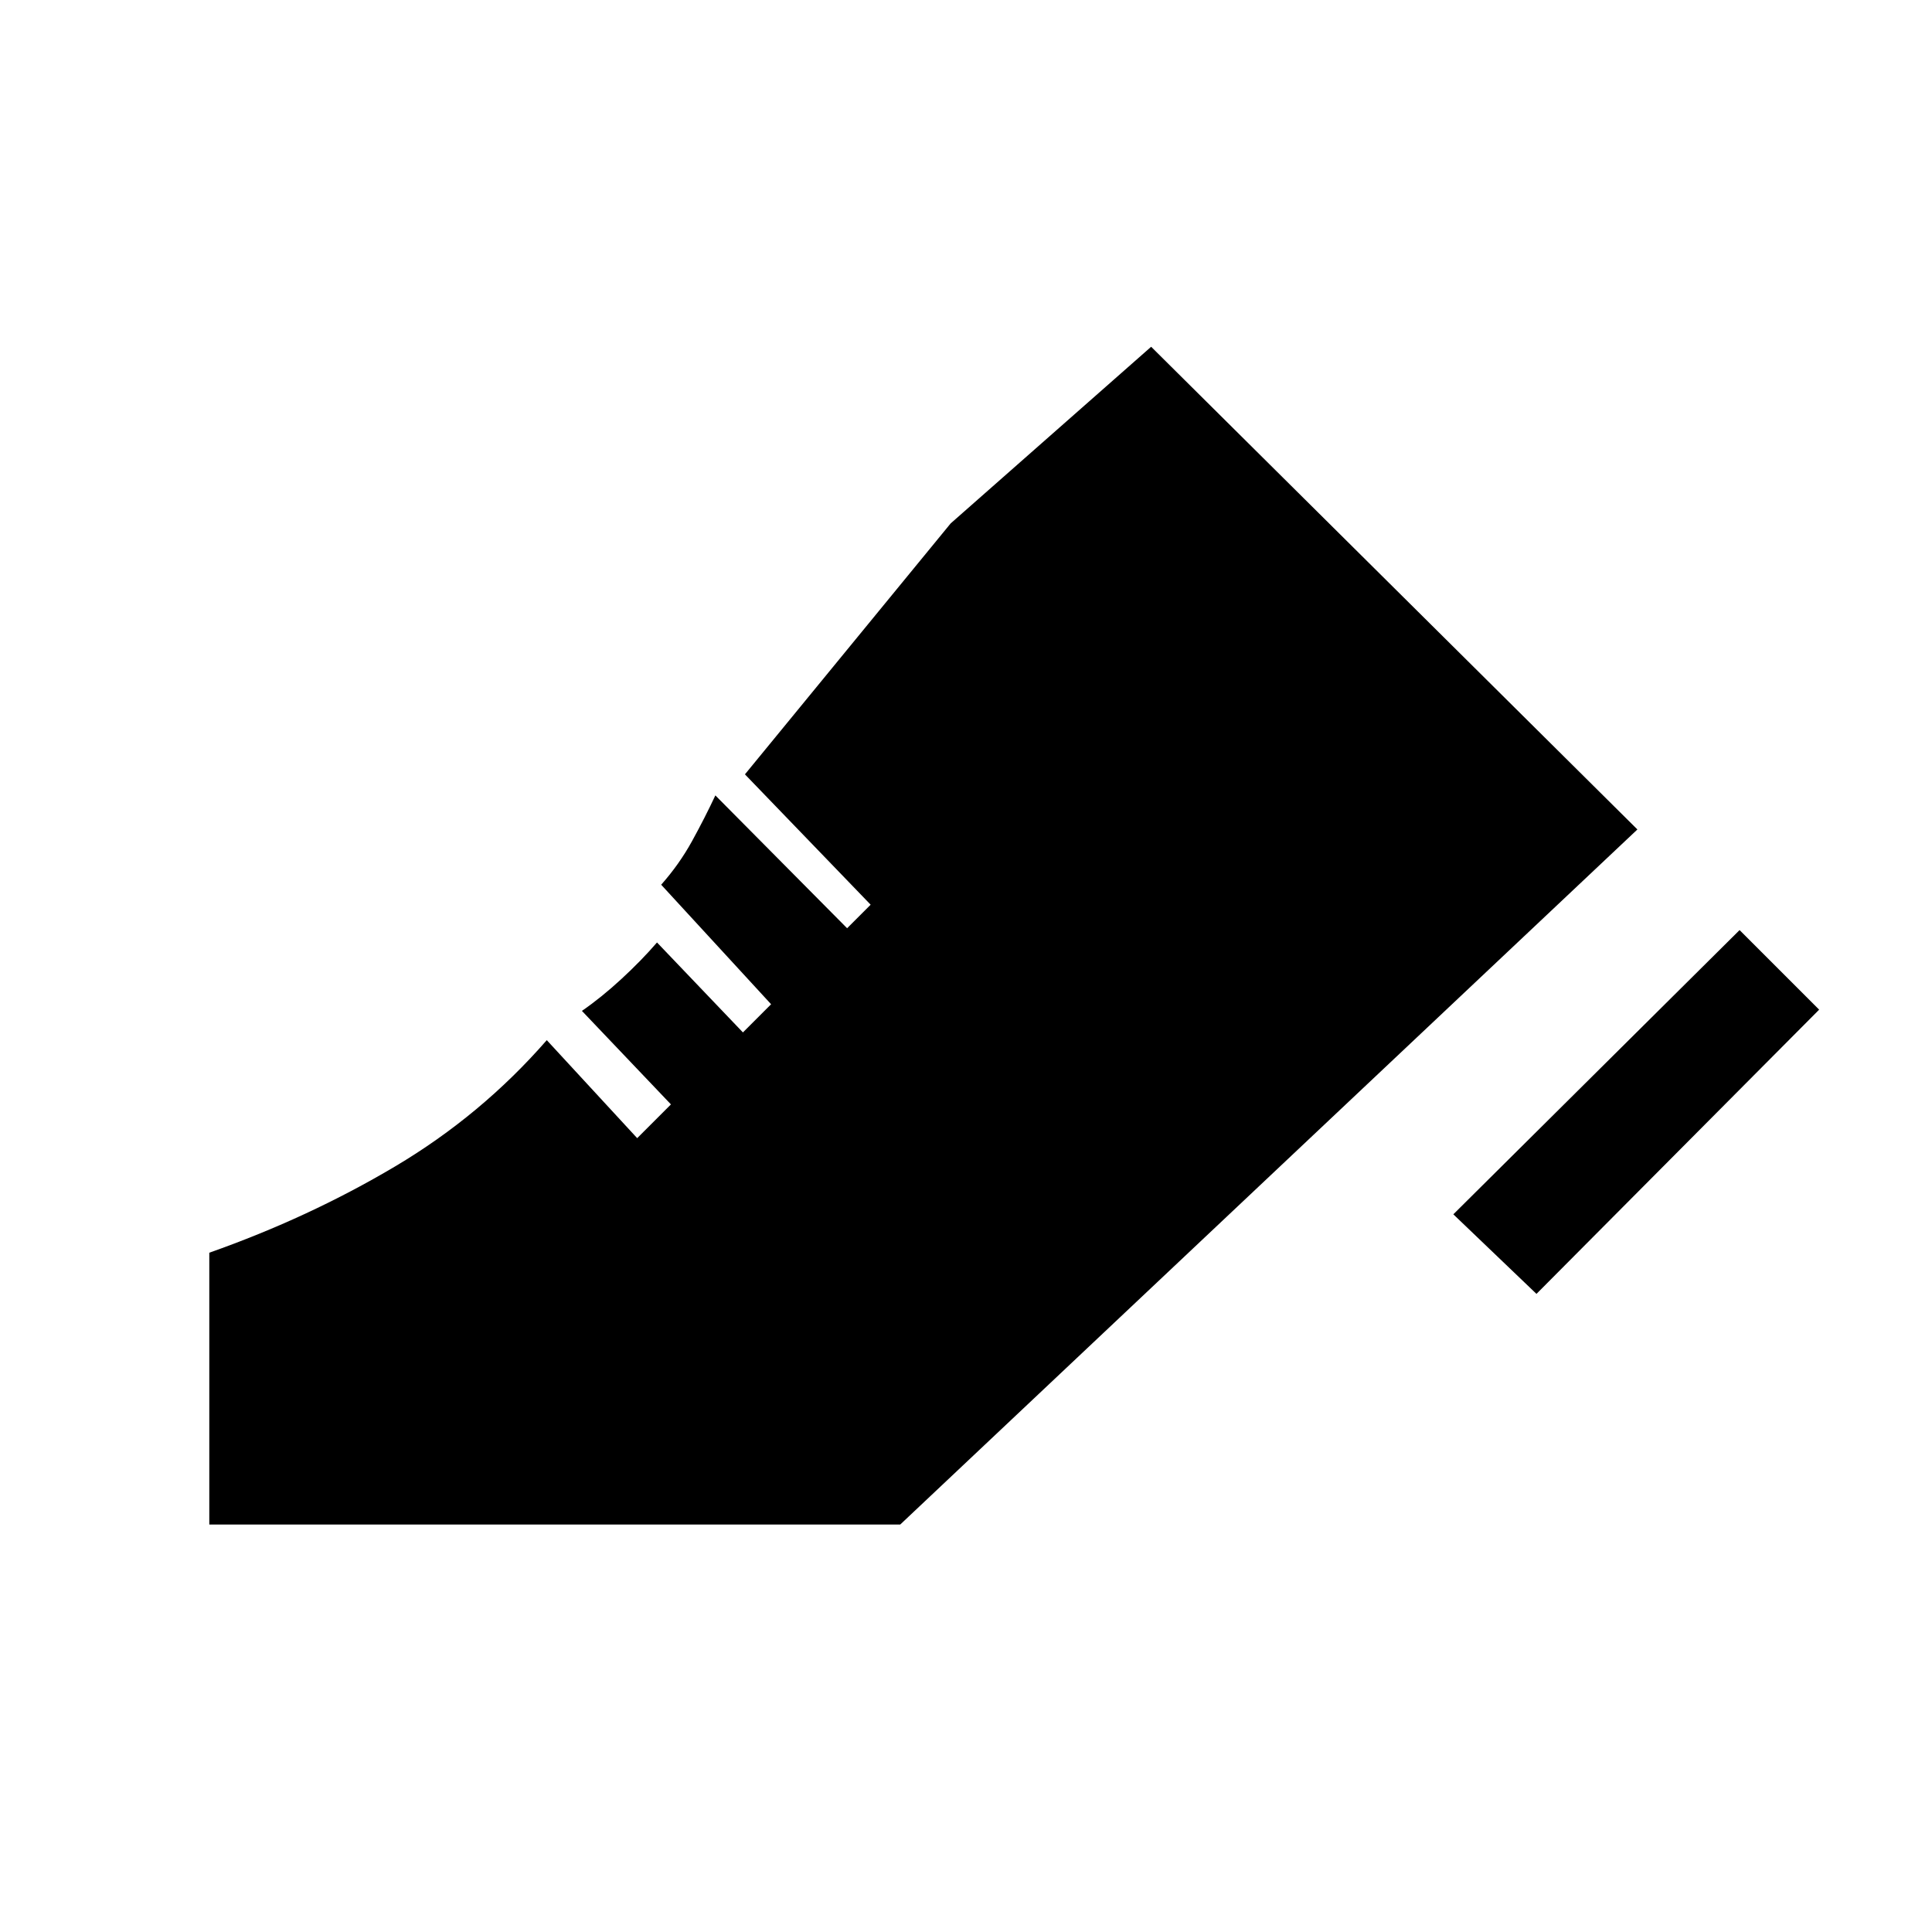 <svg xmlns="http://www.w3.org/2000/svg" height="20" viewBox="0 96 960 960" width="20"><path d="m722.154 699.385 142.231-141.231 39.538 39.538-140.461 141.231-41.308-39.538ZM104 853.539V718.462q49.538-17.462 92.346-42.885 42.807-25.423 75.346-62.731l44.923 48.693 16.769-16.77-44.231-46.461q9.693-6.693 19.654-15.885 9.962-9.192 17.654-18.115L369.154 609l14-14-54.616-59.385q9-10.153 15.346-21.692 6.346-11.538 11.577-22.692l65.462 66 11.692-11.692-62.461-64.77 102.23-124.692L572 268.307l241.616 239.847-366.308 345.385H104Z"/></svg>